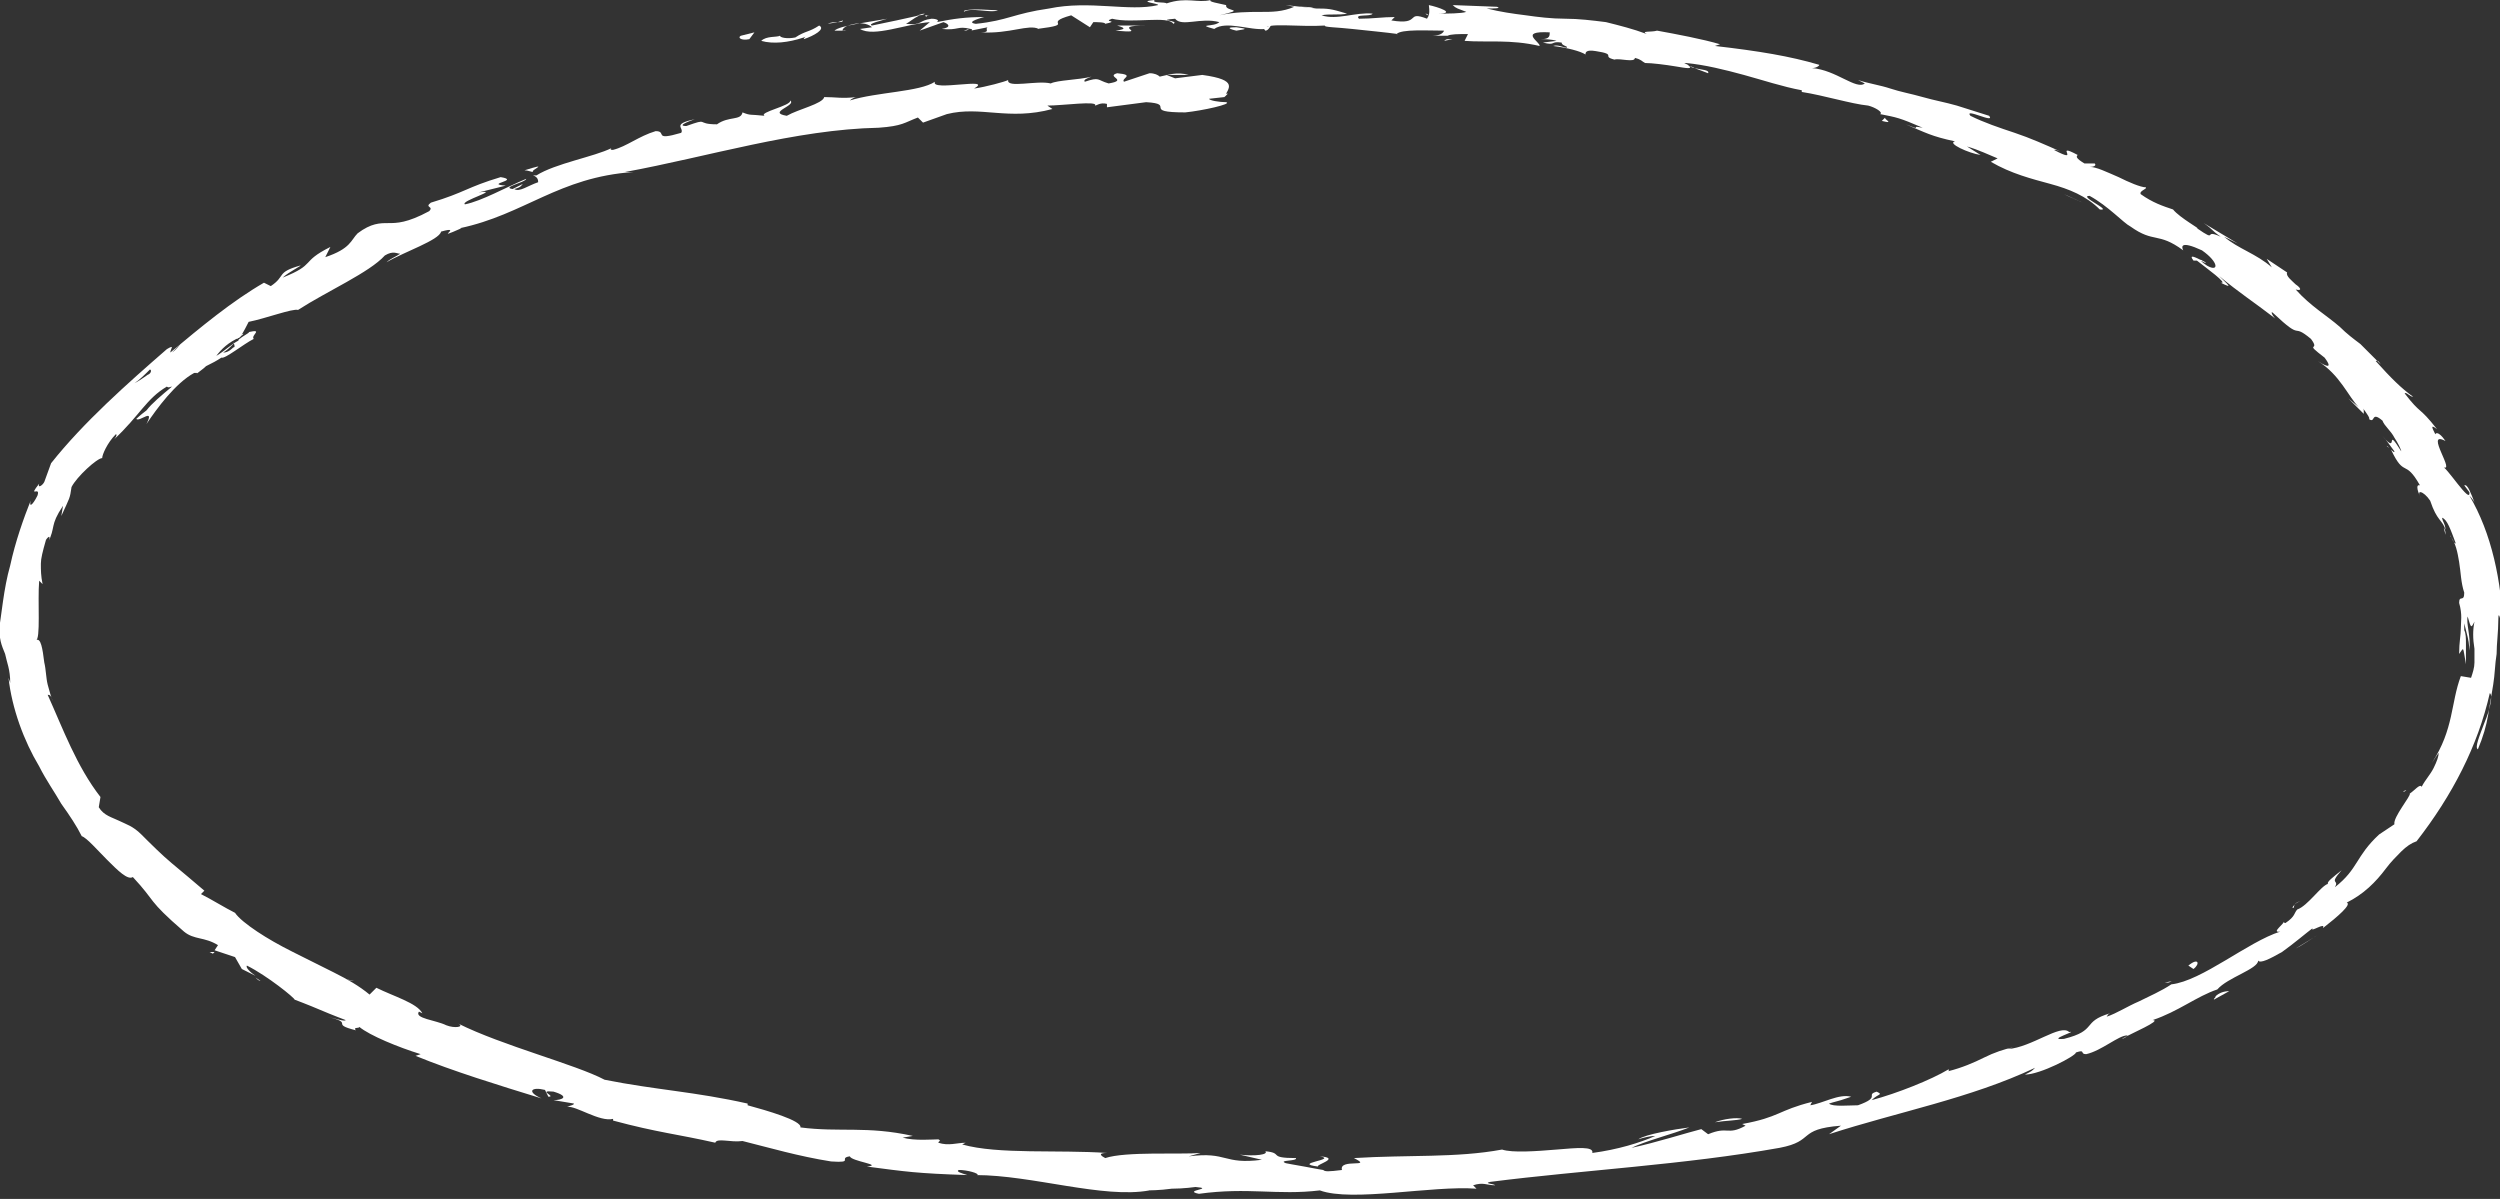 <?xml version="1.0" encoding="utf-8"?>
<!-- Generator: Adobe Illustrator 18.0.0, SVG Export Plug-In . SVG Version: 6.00 Build 0)  -->
<!DOCTYPE svg PUBLIC "-//W3C//DTD SVG 1.1//EN" "http://www.w3.org/Graphics/SVG/1.1/DTD/svg11.dtd">
<svg version="1.1" id="Layer_1" xmlns="http://www.w3.org/2000/svg" xmlns:xlink="http://www.w3.org/1999/xlink" x="0px" y="0px"
	 viewBox="0 0 146.8 70.4" enable-background="new 0 0 146.8 70.4" xml:space="preserve">
<rect x="0" y="0" width="146.8" height="70.4" fill="#333333" stroke="none"/>
<g>
	<g>
		<g>
			<g>
				<g>
					<path fill="#FFFFFF" d="M43.5,2.1c-0.2,0.1,0,0.3,0.5,0.2l0.3-0.4L43.5,2.1z"/>
					<path fill="#FFFFFF" d="M47.2,2.3c0.6-0.2,1.3-0.6,0.9-0.8c-0.6,0.4-0.8,0.3-1.4,0.7c-0.5,0.1-0.9,0-0.9-0.1
						c-0.2,0.1-0.8,0-1.1,0.3c0.7,0.2,1.6,0.1,2.5-0.2C47.4,2.1,47.2,2.2,47.2,2.3z"/>
					<path fill="#FFFFFF" d="M99.5,4l-0.3-0.1C99.2,3.9,99.4,3.9,99.5,4z"/>
					<path fill="#FFFFFF" d="M129.5,15.4c-0.2-0.1-0.3-0.2-0.3-0.1C129.4,15.4,129.6,15.5,129.5,15.4z"/>
					<path fill="#FFFFFF" d="M133.7,18.9c-0.1-0.1-0.2-0.2-0.2-0.2C133.6,18.8,133.7,18.9,133.7,18.9z"/>
					<path fill="#FFFFFF" d="M99.5,4l0.8,0.3C100.4,4.1,99.9,4.1,99.5,4z"/>
					<path fill="#FFFFFF" d="M54.3,0.8c-0.2,0-0.3,0.1-0.5,0.1C54,0.9,54.2,0.9,54.3,0.8C54.3,0.8,54.3,0.8,54.3,0.8z"/>
					<path fill="#FFFFFF" d="M85.3,2.3l-0.3,0c-0.1,0-0.2,0.1-0.2,0.1L85.3,2.3z"/>
					<path fill="#FFFFFF" d="M74.3,1.8c0.2,0,0.3-0.3,0.4-0.4c-0.1,0.1-0.3,0.2-0.5,0.2C74.2,1.6,74.2,1.7,74.3,1.8z"/>
					<path fill="#FFFFFF" d="M56.9,1.7l-0.3,0.1C56.7,1.8,56.8,1.8,56.9,1.7z"/>
					<path fill="#FFFFFF" d="M93.1,3.2c0,0,0,0.1,0.1,0.1C93.2,3.3,93.1,3.3,93.1,3.2z"/>
					<path fill="#FFFFFF" d="M59.2,4.6C59.2,4.6,59.2,4.6,59.2,4.6C59.3,4.6,59.3,4.6,59.2,4.6z"/>
					<path fill="#FFFFFF" d="M72.1,5.5l-0.2,0c0,0.1,0,0.1,0,0.2L72.1,5.5z"/>
					<path fill="#FFFFFF" d="M140.3,26.3C140.2,26.3,140.2,26.3,140.3,26.3C140.1,26.1,140.1,26.2,140.3,26.3z"/>
					<path fill="#FFFFFF" d="M77.5,67.9c1.1,0.2-1.7,0.4-0.1,0.6C77.2,68.4,78.8,68,77.5,67.9z"/>
					<path fill="#FFFFFF" d="M54.6,0.8c0.1,0,0.3,0,0.5,0C54.9,0.8,54.7,0.8,54.6,0.8z"/>
					<path fill="#FFFFFF" d="M77.4,68.5L77.4,68.5l0.2,0C77.5,68.5,77.4,68.5,77.4,68.5z"/>
					<path fill="#FFFFFF" d="M141.1,46.5c0.1,0,0.2-0.1,0.2-0.1C141.3,46.4,141.2,46.4,141.1,46.5z"/>
					<path fill="#FFFFFF" d="M143.5,31l0.1,0.4C143.6,31.3,143.6,31.1,143.5,31z"/>
					<path fill="#FFFFFF" d="M135.1,52.9c-0.2,0.1-0.3,0.1-0.5,0.4c0,0,0.1,0,0.1,0C134.7,53.1,134.8,53,135.1,52.9z"/>
					<path fill="#FFFFFF" d="M127.1,57.7c0.1,0,0.1,0,0.2,0c0.1,0,0.2-0.1,0.3-0.1L127.1,57.7z"/>
					<path fill="#FFFFFF" d="M30.8,10c0.2,0,0.4,0.1,0.5,0.1C31.1,10,32.4,9.5,30.8,10z"/>
					<path fill="#FFFFFF" d="M54.4,1c0-0.1,0.1-0.1,0.3-0.1c-0.1,0-0.2,0-0.3,0C54.3,0.9,54.3,0.9,54.4,1z"/>
					<path fill="#FFFFFF" d="M136.1,54.9l-1.3,0.8C135.2,55.5,135.6,55.2,136.1,54.9z"/>
					<path fill="#FFFFFF" d="M15.3,57.6L15,57.4C15.1,57.5,15.2,57.6,15.3,57.6z"/>
					<path fill="#FFFFFF" d="M130.9,58.2c-0.3,0-0.6,0.1-0.8,0.3c0,0.1-0.1,0.1-0.1,0.2L130.9,58.2z"/>
					<path fill="#FFFFFF" d="M31.3,10.1L31.3,10.1L31.3,10.1z"/>
					<path fill="#FFFFFF" d="M40.8,7c-1.4,0.3-0.6,0.5-0.8,0.8c-1.7,0.5-0.8-0.1-1.5-0.1c-1,0.3-1.7,0.9-2.5,1.1
						c-0.1,0-0.2,0-0.1-0.1c-1,0.5-3.3,0.9-4.4,1.6c-0.1,0-0.2,0-0.2,0c0.3,0.1,0.3,0.3,0.3,0.4c-0.6,0.2-1.1,0.6-1.4,0.4
						c0.4-0.1,0.4-0.2,0.5-0.3l-0.6,0.3c-0.7-0.1,0.8-0.4,0.8-0.6c-1.2,0.5-2.6,1.3-3.6,1.5c-0.3-0.2,2.2-0.9,0.8-0.7
						c0,0,0.4-0.1,0.8-0.2c0.4-0.1,0.8-0.2,0.8-0.2c-1.3-0.1,0.9-0.3-0.3-0.5c-2,0.6-2.1,0.9-4.1,1.5c-0.4,0.3,0.2,0.2-0.1,0.5
						c-1.3,0.7-1.9,0.7-2.4,0.7c-0.5,0-1,0-1.8,0.6c-0.4,0.4-0.4,0.9-1.9,1.4l0.3-0.6c-1.8,0.9-0.8,1-2.8,1.8c0.3-0.3,1.3-0.8,1-0.7
						c-1.4,0.4-0.8,0.6-1.7,1.2l-0.4-0.2c-1.9,1.1-3.7,2.6-5.5,4.1c0-0.2,0.3-0.5-0.2-0.2c-2.3,2-4.9,4.3-6.8,6.7l-0.4,1.1
						c-0.1,0.2-0.4,0.4-0.3,0.1c-0.7,0.9,0.1,0.1-0.1,0.7c-0.3,0.6-0.5,0.7-0.4,0.3c-0.4,1-0.9,2.4-1.2,3.8c-0.4,1.4-0.5,2.9-0.7,4
						L0,36.6c-0.1,0.9,0.1,1.3,0.3,1.8c0.1,0.5,0.3,0.9,0.3,1.7l-0.1-0.3c0.2,1.8,0.9,3.7,1.8,5.2c0.4,0.8,0.9,1.5,1.3,2.2
						c0.5,0.7,0.9,1.3,1.2,1.9c0.3,0.1,0.9,0.8,1.5,1.4c0.6,0.6,1.2,1.2,1.5,1c1.4,1.5,0.8,1.3,3,3.2c0.6,0.5,1.2,0.3,2,0.8
						l-0.2,0.3c0,0,0.3,0.1,0.6,0.2c0.3,0.1,0.6,0.2,0.6,0.2l0.4,0.7l0.8,0.4c-0.3-0.2-0.6-0.5-0.5-0.6c1.2,0.6,2.8,1.9,2.8,2
						c0,0,0.8,0.3,1.5,0.6c0.7,0.3,1.5,0.6,1.5,0.6c-0.1,0.1-0.6-0.1-1.1-0.2c1.7,0.4,0.1,0.4,1.7,0.8c-0.2-0.2,0.2-0.1,0.2-0.2
						c0.6,0.5,2.3,1.2,3.6,1.6l-0.3,0.1c2.2,0.9,4.8,1.7,7.4,2.5c-0.9-0.4-0.6-0.7,0.2-0.5l0.2,0.4c0.5,0-0.7-0.4,0.3-0.3
						c1,0.3,0.5,0.5,0,0.5l1.2,0.2c0,0.1-0.2,0.1-0.4,0.2c0.5-0.1,1.9,0.9,2.7,0.7l0,0.1c2.6,0.7,3.8,0.8,6,1.3
						c0.1-0.3,0.9,0,1.6-0.1c1.6,0.4,3.3,0.9,5.2,1.2c1.4,0.1,0.4-0.2,1.1-0.3c0.1,0.3,2,0.5,1,0.6c2.3,0.3,2.9,0.4,5.9,0.5
						c-0.3-0.1-0.7-0.2-0.5-0.3c0.5,0,1.2,0.2,1.1,0.3l-0.1,0c3.3,0,7.5,1.4,10.2,0.9l-0.1,0c0,0,0.7,0,1.4-0.1
						c0.7,0,1.4-0.1,1.4-0.1c1.2,0.1-0.8,0.2,0.2,0.4c2.9-0.4,4.6,0.1,7.1-0.2c1.9,0.7,6.6-0.3,9.2-0.1l-0.2-0.2
						c0.6-0.2,0.8,0,1.3,0c-0.1-0.1-0.7-0.1-0.3-0.2c5.5-0.7,11.4-1,17-2c2.1-0.4,1-1.1,3.6-1.3l-0.7,0.5c4-1.3,8.3-2.1,12.1-3.9
						c-0.2,0.2-0.2,0.2-0.6,0.4c0.9,0,3-1.1,3-1.3c0.6-0.2,0.2,0.1,0.6,0.1c0.9-0.2,1.9-1.1,2.4-1.1c0.1,0-0.2,0.2-0.3,0.2
						c0.5-0.3,2.4-1.1,1.8-1.1c1.5-0.5,2.6-1.4,3.8-1.8c0.6-0.7,2.4-1.2,2.4-1.7c0.1,0.2,0.7-0.1,1.4-0.5c0.7-0.5,1.4-1.1,1.8-1.4
						c-0.2,0.3,0.8-0.4,0.6,0c0.9-0.7,1.7-1.4,1.4-1.5c1-0.5,1.7-1.2,2.3-2c0.3-0.4,0.6-0.7,0.9-1c0.3-0.3,0.6-0.5,0.9-0.6
						c2.1-2.7,3.6-5.6,4.3-8.7c0.2,0.1,0,1-0.3,1.7c-0.3,0.8-0.6,1.5-0.4,1.6c0.3-0.7,0.5-1.4,0.6-2c0.1-0.6,0.2-1.2,0.3-1.8
						c0.1-0.6,0.1-1.2,0.2-1.8c0-0.6,0.1-1.3,0.1-2c0-0.8,0.2,0.4,0.3,0.7c-0.1-3-0.7-5.8-2-8c0,0,0.2,0.2,0.3,0.4
						c-0.2-0.5-0.4-1.1-0.6-1l0.3,0.4c0.1,0.8-1.4-1.6-1.6-1.5c0.9,0.5-1.1-2.2,0.2-1.5c-0.2-0.3-0.5-0.6-0.6-0.4
						c-0.2-0.4-0.3-0.6,0.1-0.3c-1.1-1.4-0.9-0.8-1.9-2.1c0.1-0.1,0.3,0.2,0.5,0.2c-0.7-0.5-1.3-1.1-2.2-2.1c0.1,0,0.1-0.1,0.3,0.2
						c-0.4-0.4-0.8-0.8-1.2-1.2c-0.4-0.3-0.8-0.6-1.2-1c-0.8-0.7-1.7-1.2-2.6-2.2c0.4,0.1,0.3-0.1,0-0.3c-0.2-0.2-0.6-0.5-0.5-0.7
						l-1.2-0.8l0.3,0.5c-0.9-0.8-2-1.1-2.8-1.8l0.8,0.4c0,0-0.5-0.3-1-0.6c-0.5-0.3-1-0.6-1-0.6s0.3,0.2,0.5,0.4
						c0.2,0.2,0.5,0.4,0.5,0.4c-1.1-0.5-0.1,0.4-1.4-0.5c0.3,0.1-1-0.6-1.4-1.1l0,0c-0.6-0.2-1.2-0.4-1.9-0.9
						c-0.1-0.2,0.4-0.3,0.3-0.4c-0.3,0-1-0.3-1.6-0.6c-0.7-0.3-1.3-0.6-1.7-0.6c0.3,0,0.4-0.1,0.3-0.2l-0.6,0
						c-0.5-0.3-0.5-0.4-0.4-0.5c-1.5-0.8,0.3,0.6-1.4-0.3c0.2,0,0.1,0,0.4,0.1c-0.9-0.4-1.8-0.8-2.7-1.1c-0.9-0.3-1.8-0.6-2.6-1
						c-0.4-0.5,1.5,0.5,1.1,0c-0.6-0.2-1.3-0.4-1.9-0.6c-0.7-0.2-1.3-0.3-2-0.5c-0.7-0.2-1.3-0.3-1.9-0.5c-0.6-0.2-1.3-0.3-1.9-0.5
						l0.4,0.2c-0.5,0.4-1.7-0.8-3.1-0.9c0.3,0,0.5-0.2,0.4-0.2c-1.7-0.5-3.5-0.8-6.1-1.1l0.3-0.1c-1-0.3-2.6-0.6-3.7-0.8
						c-0.3,0.1-1,0-0.6,0.2c-0.8-0.3-1.6-0.5-2.4-0.7c-0.8-0.1-1.6-0.2-2.4-0.2c-0.8,0-1.6-0.1-2.3-0.2c-0.8-0.1-1.5-0.2-2.3-0.4
						c0.4,0,0.9,0,0.6-0.1l-2.6-0.1c0.2,0.2,0.3,0.2,0.8,0.4c-0.3,0.1-1.1,0.1-1.7,0.1c1.2,0,0-0.4-0.5-0.5C84,1,83.8,1,83.8,1.1
						c-1.3-0.5-0.3,0.4-2.1,0.1L81.9,1c-0.7,0-1.3,0.1-2.1,0.1c-0.3-0.3,0.7-0.1,0.8-0.3c-1-0.1-2.1,0.4-3,0.1
						c0.4-0.1,1.1,0,1.5-0.1c-1-0.3-1.1-0.3-1.9-0.3l0.1,0l-1.8-0.2L76,0.4c-0.7,0.3-1.3,0.3-2,0.3c-0.7,0-1.5,0-2.4,0.2
						c1.7-0.4,0.3-0.2,0.4-0.6c-0.4-0.1-1.1-0.2-0.9-0.3c-0.8,0.2-1.4-0.2-2.6,0.2c-0.1-0.1-0.9,0-0.7-0.2c-1.1,0.1,0.3,0.2,0.2,0.3
						C66.3,0.7,64,0,61.6,0.5c-2.1,0.3-2.4,0.7-4.3,0.9c-0.7-0.1,0.5-0.4,0.5-0.4C56.7,1,56,1.1,55,1.3c0.2-0.1,0-0.2-0.3-0.2
						c-0.8,0.1-0.5,0.4-1.5,0.3c0.2-0.1,0.4-0.3,0.8-0.5c-0.9,0.2-1.8,0.4-2.8,0.6c-0.3-0.1,0.6-0.3,0.9-0.4
						c-1.1,0.2-2.8,0.4-3.1,0.7l0.7,0c-0.4,0.1-0.2-0.2,0.1-0.3c0.9-0.3,1.3,0,1.4,0.1l-0.7,0.1c0.8,0.5,2.7-0.3,4.1-0.4L54,1.8
						l1.4-0.5c0.3,0.1,0.5,0.3-0.1,0.4c1,0.1,0.9-0.2,1.7,0c0.1,0,0.1,0.1,0,0.1l1-0.2c-0.2,0.1,0.2,0.3-0.4,0.3
						c1.7,0.1,2.8-0.5,3.4-0.2l-0.1,0c2.4-0.3,0.2-0.3,2-0.8L64,1.6l0.2-0.3c0.2,0,0.7,0,0.7,0.1c0.9-0.2-0.2-0.1,0.4-0.3
						c1.2,0.3,3.3-0.2,3.6,0.3c0.4-0.2-1.1-0.2,0.1-0.3c0.4,0.5,1.5-0.1,2.6,0.2c-0.3,0.3-1.4,0.1-0.3,0.4c0.7-0.5,2.1,0.1,3,0
						c0-0.4,2-0.1,3.5-0.2c-0.1,0.1,0.7,0.1,1.6,0.2c0.9,0.1,2,0.2,2.7,0.3L82,2c0.3-0.3,1.8-0.2,2.8-0.2c-0.1,0.2-0.3,0.3-0.8,0.3
						c0,0,0.3,0,0.5,0c0.3,0,0.5,0,0.5,0c0.2-0.1,0.6-0.1,1.2-0.1L86,2.4c1.3,0.1,2.7-0.1,4.4,0.3c0.1-0.2-1.3-0.9,0.6-0.8
						C91,2.1,91,2.3,90.5,2.3c0.2,0,0.6,0,0.9,0.1l-0.8,0.1c0.8,0.2,0.4-0.1,1.1,0c0,0.2,0.4,0.2,0.3,0.3c-0.2,0-0.5-0.2-0.8-0.1
						C92,2.8,92.8,3,93.1,3.2c0-0.1,0-0.3,0.6-0.2C95,3.2,94,3.3,94.8,3.5C95.1,3.4,96,3.7,96,3.4c0.4,0.1,0.4,0.2,0.6,0.3
						c0.4,0,1.2,0.1,1.8,0.2C99,4,99.5,4.1,99.1,3.8l-0.2-0.1c0,0,0.1,0,0.1,0c0,0,0,0,0,0l0,0c1.1,0.1,2.3,0.4,3.4,0.7
						c1.1,0.3,2.3,0.7,3.4,0.9l0,0.1c1.3,0.2,2.9,0.7,3.9,0.8c0.4,0.1,0.9,0.4,0.7,0.5c1,0.2,1.1,0.2,2.5,0.8c-1-0.2,0.3,0.3-1-0.2
						c1.2,0.5,1.5,0.7,2.9,1c-0.5,0.1,0.8,0.7,1.5,0.8l-0.8-0.5c0.7,0.2,1.3,0.5,1.8,0.7l-0.4,0.2c1.2,0.7,2.4,1,3.5,1.3
						c1.1,0.3,2.1,0.7,2.9,1.5c0.8,0.1-1.3-0.8-0.6-0.8c1.1,0.6,2,1.6,2.4,1.8c1.4,1,1.6,0.3,3.1,1.4c-0.1-0.2-0.2-0.6,1.1,0
						c1,0.7,1,1.3,0.3,0.9c-0.3-0.2-0.4-0.3-0.3-0.3c-0.4-0.2-0.8-0.4-0.5,0l0.2,0c0.5,0.4,1.9,1.4,1.4,1.3c0.8,0.4,0.4,0.1-0.1-0.4
						c1.2,1,2,1.5,3.3,2.5c-0.2-0.2-0.3-0.5-0.1-0.3c1.8,1.7,1,0.5,2.2,1.5c0.6,0.8-0.5,0.1,0.8,1.1c0.6,0.8-0.1,0.4-0.4,0.2
						c1.3,0.8,1.8,2.1,2.4,2.7l-0.6-0.5c0.3,0.3,0.6,0.6,0.9,0.9c0,0,0-0.1,0-0.2c0-0.1-0.1-0.2-0.1-0.2c0.3,0.4,0.5,0.7,0.4,0.7
						c0.4,0.3,0.1-0.5,0.8,0.1c0.1,0.3,0.5,0.6,0.7,1c0.2,0.3,0.4,0.7,0.4,0.8c-1-1.6-0.1,0.3-1.1-0.9c0.2,0.2,0.4,0.5,0.7,0.9
						c0,0.1-0.1,0-0.2-0.1c0.8,1.7,0.8,0.5,1.7,2.1c-0.3-0.1-0.1,0.5,0.1,0.8c-0.4-0.6,0.1-0.5,0.5,0.1c0.4,1.2,0.7,1.1,0.9,1.7
						c0,0,0-0.2-0.1-0.4c-0.1-0.2-0.1-0.3-0.1-0.3c0.3,0.1,0.5,0.7,0.8,1.5c-0.1,0.1-0.4-0.7-0.3-0.4c0.3,0.4,0.4,0.9,0.5,1.5
						c0.1,0.6,0.1,1.2,0.3,1.8c0,0.6-0.3,0.1-0.3,0.6c0.2,0.7,0.1,1.1,0.1,1.5c0,0.4-0.1,0.8-0.1,1.5c0.3-0.4,0.2-0.5,0.4,0.6
						c0,0,0-0.6,0-1.2c0-0.3,0-0.6-0.1-0.8c0-0.2,0-0.4,0-0.4s0.1,0.4,0.2,0.8c0.1,0.4,0.1,0.8,0.1,0.8c0.1-0.8-0.2-1.6-0.1-2
						c0.2,0.7,0.2,0.7,0.4,0.3c-0.1,0.5-0.1,1,0,1.6c0,0.3,0,0.5,0,0.8c0,0.3-0.1,0.6-0.2,0.9l-0.6-0.1c-0.6,1.6-0.4,3.1-1.7,5.1
						l0.4-0.6c0,0.2-0.1,0.5-0.3,0.9c-0.2,0.4-0.5,0.7-0.7,1.1c-0.1-0.2-0.4,0.2-0.7,0.4c0.1,0.1-1,1.4-0.9,1.8l-0.9,0.6
						c-1.4,1.3-1.2,2-2.6,3.1c0.3-0.5-0.4-0.1,0.4-1c-0.5,0.4-0.9,0.7-0.8,0.8c-0.4,0.1-1.2,1.3-1.8,1.5c-0.2,0.2-0.1,0.4-0.7,0.8
						c-0.1,0-0.1-0.1-0.1-0.1c0.1,0.1-0.8,0.7-0.2,0.6c-1.9,0.6-4.6,2.9-6.4,3.1c-0.6,0.4-1.3,0.7-1.9,1c-0.7,0.3-1.3,0.7-1.9,0.9
						c0.1-0.1,0-0.1,0.2-0.2c-1.7,0.5-0.7,1-2.7,1.5c-1.1,0.1,0.9-0.5,0.3-0.4c-0.5-0.5-2.2,0.9-3.6,1l0.3-0.1
						c-0.5,0.1-1.1,0.3-1.7,0.6c-0.6,0.3-1.3,0.6-2.1,0.8c0,0,0.1-0.1,0-0.1c-1,0.6-3,1.4-4.5,1.8c0.4-0.4,0.7-0.3,0.3-0.5
						c-0.7,0.2,0.3,0.3-1.1,0.8c-0.5,0-1.5,0.1-1.7-0.1c0,0,0.3-0.1,0.7-0.2c0.3-0.1,0.6-0.2,0.6-0.2c-0.7-0.2-1.7,0.4-2.4,0.5
						l0.1-0.2c-2,0.5-1.9,0.9-4.1,1.3l0.2,0.1c-1.1,0.6-1,0-2.2,0.5l-0.4-0.3c-0.8,0.2-2.7,0.8-4.1,1.1c0.8-0.4,2.4-0.8,3.4-1.2
						c-0.8,0.1-2.6,0.4-3,0.7c0.3-0.1,0.7-0.2,1-0.2c-0.9,0.4-2.2,0.8-3.7,1c0.1-0.4-0.9-0.3-2.1-0.2c-1.2,0.1-2.6,0.2-3.2,0
						c-2.7,0.5-5.5,0.3-8.7,0.5c1.2,0.6-0.9,0-0.7,0.7c-0.8,0.1-1,0.1-1.1,0c0,0-0.6-0.1-1.1-0.2c-0.6-0.1-1.1-0.2-1.1-0.2
						c-0.5-0.2,0.7-0.1,0.6-0.3c-1.7,0-0.7-0.3-1.8-0.4c0.2,0.2-0.6,0.3-1.5,0.2l1.3,0.3c-2.3,0.3-2-0.5-4.3-0.2l0.7-0.2
						c-1.2,0.1-4.4-0.1-5.6,0.3c-0.2-0.1-0.5-0.3,0.1-0.3c-2.8-0.2-6.4,0.1-8.5-0.5l0.2-0.1c-0.5,0-1,0.2-1.6,0c0-0.1,0.2-0.1,0-0.2
						c-0.3,0-1.4,0.1-2.1-0.1l0.6-0.1c-2.7-0.6-4.3-0.2-6.6-0.5c0.1-0.4-2-1-3.1-1.3l0-0.1c-3.1-0.7-5.4-0.8-8.4-1.4
						c-1.7-0.9-6-2-8.6-3.3c0.4,0.2-0.2,0.3-0.7,0.1c-0.6-0.3-1.9-0.4-1.6-0.8l0.2,0.1c-0.3-0.6-1.7-1-2.7-1.5l-0.4,0.4
						c-0.6-0.5-1.3-0.9-2.1-1.3c-0.8-0.4-1.6-0.8-2.4-1.2c-0.8-0.4-1.5-0.8-2.1-1.2c-0.6-0.4-1.1-0.8-1.3-1.1
						c-0.6-0.3-1.4-0.8-2-1.1l0.2-0.2c-0.7-0.6-1.3-1.1-1.9-1.6c-0.6-0.5-1.2-1.1-2-1.9L8.3,49c-0.5-0.5-0.9-0.6-1.3-0.8
						c-0.4-0.2-0.9-0.3-1.2-0.8l0.1-0.6c-1.4-1.8-2.2-4-3.1-6c0.1,0,0.2,0,0.3,0.4c-0.1-0.3-0.2-0.6-0.3-1c-0.1-0.4-0.1-0.9-0.2-1.3
						c-0.1-0.8-0.2-1.5-0.5-1.3c0.3,0,0.1-2.3,0.2-3.5l0.2,0.2c-0.1-0.5-0.1-0.8-0.1-1.2c0-0.3,0.1-0.7,0.3-1.4
						c0.2-0.3,0.3-0.2,0.1,0.2c0.5-1,0.1-1,0.9-2.2l-0.1,0.6c0.5-1.1,0.5-1,0.6-1.7C4.5,28,5.7,26.9,6,26.9c0-0.2,0.3-0.9,0.8-1.4
						c0.1,0,0,0.2-0.1,0.3c1.5-1.4,1.9-2.4,3.1-3.1c0.1,0.1,0.2,0,0.3,0c-0.6,0.5-1.2,1-1.5,1.4C8.2,24.4,8,24.6,8,24.6
						c0.2,0.2,1.1-0.7,0.6,0.3c0.6-0.9,1.7-2.4,2.8-3c0.1,0,0.1,0,0.2,0l-0.1,0.1c0.2-0.2,0.4-0.3,0.6-0.5c0.4-0.2,0.6-0.3,0.9-0.5
						c0.2,0.1,1.3-0.8,1.9-1.1c-0.2-0.2,0.6-0.6-0.3-0.4c0.1,0-0.1,0.1-0.4,0.3c-0.1,0.1-0.2,0.1-0.2,0.2c0,0,0,0,0,0
						c-0.4,0.2-0.8,0.6-1.3,0.9c0.3-0.4,0.7-0.8,1.4-1.1c0.2-0.3,0.4-0.7,0.5-0.9c1-0.2,2.6-0.8,2.9-0.7c1.7-1.1,4.2-2.2,5.1-3.2
						c0.5-0.3,0.7-0.1,0.9-0.1c-0.3,0.2-0.6,0.3-0.8,0.5c1-0.6,3.1-1.3,3.2-1.8c1.4-0.4-0.6,0.6,1.2-0.2L27,13.4
						c3.8-0.8,5.8-3,10.2-3.3c-0.3,0-0.5,0-0.5,0c4.9-0.9,10-2.5,14.9-2.6c1.4-0.1,1.5-0.3,2.3-0.6l0.3,0.3l1.4-0.5
						c2-0.5,3.6,0.4,6.2-0.3l-0.3-0.2c0.9,0,3-0.3,2.8,0c0.1,0,0.3-0.2,0.7-0.1l0,0.2l2.3-0.3c1.8,0.1-0.3,0.6,2.3,0.6
						c1-0.1,2.8-0.5,2.4-0.6c-0.4,0-1-0.1-1-0.2l0.9-0.1c0.2-0.5,0.9-1-1.3-1.3L69,4.6l-0.5-0.2l1.3,0c-0.7-0.2-1.2,0-1.7,0.1
						c-0.1-0.1-0.3-0.2-0.6-0.2l-1.5,0.5c-0.2-0.2,0.7-0.4-0.4-0.5c-0.7,0.2,0.7,0.4-0.5,0.6c-0.7-0.2-0.5-0.4-1.4-0.1
						c-0.1-0.1,0.1-0.2,0.4-0.3c-0.8,0.2-2,0.2-2.4,0.4c-0.8-0.2-2.6,0.3-2.5-0.2c-0.2,0.1-1.3,0.4-2,0.5c1.2-0.7-2.6,0.2-2.3-0.4
						c-0.9,0.6-3.4,0.6-5,1.1c0.1-0.1,0.3-0.2,0.4-0.2c-0.9,0.1-1.2,0-1.9,0c-0.1,0.4-1.5,0.7-2.2,1.1c-1.2-0.2,0.6-0.6,0.2-0.9
						c0.1,0.3-1.9,0.7-1.5,0.9c-0.9-0.1-0.8,0-1.3-0.2c-0.1,0.5-0.8,0.2-1.5,0.7c-1.3,0-0.4-0.4-1.8,0.1C39.6,7.4,40.8,7,40.8,7z
						 M10.1,20.7L10.1,20.7c0.2-0.2,0.4-0.4,0.5-0.5C10.5,20.3,10.4,20.5,10.1,20.7z M7.9,22.5c0.3-0.2,0.6-0.5,0.9-0.8
						c0.1,0,0.1,0.2-0.1,0.3C8.8,21.9,8.3,22.3,7.9,22.5z M13.7,20.4c-0.3,0.3-0.5,0.3-0.6,0.3c0.2-0.1,0.4-0.3,0.6-0.5
						c0,0,0,0,0-0.1C13.8,20.3,13.8,20.4,13.7,20.4z"/>
					<path fill="#FFFFFF" d="M14.2,19.7c0,0,0.1-0.1,0.1-0.1c-0.1,0-0.2,0.1-0.3,0.1c0,0.1-0.1,0.1-0.1,0.2
						C14.1,19.8,14.1,19.7,14.2,19.7z"/>
					<path fill="#FFFFFF" d="M99.1,3.8L99.1,3.8C99.1,3.8,99.1,3.8,99.1,3.8C99.1,3.8,99.1,3.8,99.1,3.8z"/>
					<polygon fill="#FFFFFF" points="12.5,56 12.6,55.9 12.3,55.9 					"/>
					<path fill="#FFFFFF" d="M83.9,0.9c0,0-0.1-0.1-0.2-0.1C83.7,0.8,83.8,0.9,83.9,0.9z"/>
					<path fill="#FFFFFF" d="M77.2,0.5l-0.9-0.1C76.7,0.4,77,0.4,77.2,0.5z"/>
					<path fill="#FFFFFF" d="M72.1,0.2C72,0.3,72,0.3,72,0.3l0,0L72.1,0.2z"/>
					<path fill="#FFFFFF" d="M145.1,30c0,0.1,0.1,0.1,0.1,0.2C145.4,30.6,145.3,30.3,145.1,30z"/>
					<path fill="#FFFFFF" d="M127.6,13c0.2,0.1,0.5,0.2,0.7,0.3C128,13,127.7,12.8,127.6,13z"/>
					<path fill="#FFFFFF" d="M136.2,54.8L136.2,54.8c0,0-0.1,0.1-0.1,0.1L136.2,54.8z"/>
					<path fill="#FFFFFF" d="M129.3,13.9c-0.3-0.3-0.7-0.5-1-0.6C128.6,13.5,129,13.7,129.3,13.9z"/>
					<path fill="#FFFFFF" d="M49.8,1.2l-0.2,0c0,0,0,0,0,0L49.8,1.2z"/>
					<path fill="#FFFFFF" d="M49.5,1.2l-0.3,0.1C49.3,1.3,49.5,1.3,49.5,1.2z"/>
					<path fill="#FFFFFF" d="M48.6,1.4l0.6-0.1C49,1.3,48.8,1.3,48.6,1.4z"/>
					<path fill="#FFFFFF" d="M56.6,0.7l0.1-0.1C56.6,0.6,56.6,0.7,56.6,0.7z"/>
					<path fill="#FFFFFF" d="M58.6,0.6c-0.5,0-1.3-0.1-1.9,0l-0.1,0.1C57,0.4,58.2,0.8,58.6,0.6z"/>
					<path fill="#FFFFFF" d="M67.3,1.5l-1.7,0c0.3,0.1,0.7,0.2-0.1,0.3C67.7,2,65,1.5,67.3,1.5z"/>
					<path fill="#FFFFFF" d="M72.6,1.6c-0.9,0,0,0.2,0,0.2C73.2,1.7,73.3,1.7,72.6,1.6z"/>
					<path fill="#FFFFFF" d="M110.7,6.9l-0.2,0.2C111.3,7.3,110.6,7,110.7,6.9z"/>
					<polygon fill="#FFFFFF" points="118.2,8.1 117.6,7.7 117.2,7.8 					"/>
					<polygon fill="#FFFFFF" points="121.4,11.5 121.2,11.4 122.3,11.9 					"/>
					<path fill="#FFFFFF" d="M128.5,56.7l0.3,0.2C129.2,56.6,129.1,56.2,128.5,56.7z"/>
					<path fill="#FFFFFF" d="M102.3,65.7c-0.3-0.1-1.1,0-1.6,0.2C101.3,65.8,102,65.8,102.3,65.7z"/>
					<path fill="#FFFFFF" d="M20.3,57.5l0.5,0.1C20.8,57.6,20.6,57.6,20.3,57.5c-0.2-0.1-0.4-0.2-0.4-0.2L20.3,57.5z"/>
				</g>
			</g>
		</g>
	</g>
</g>
</svg>
